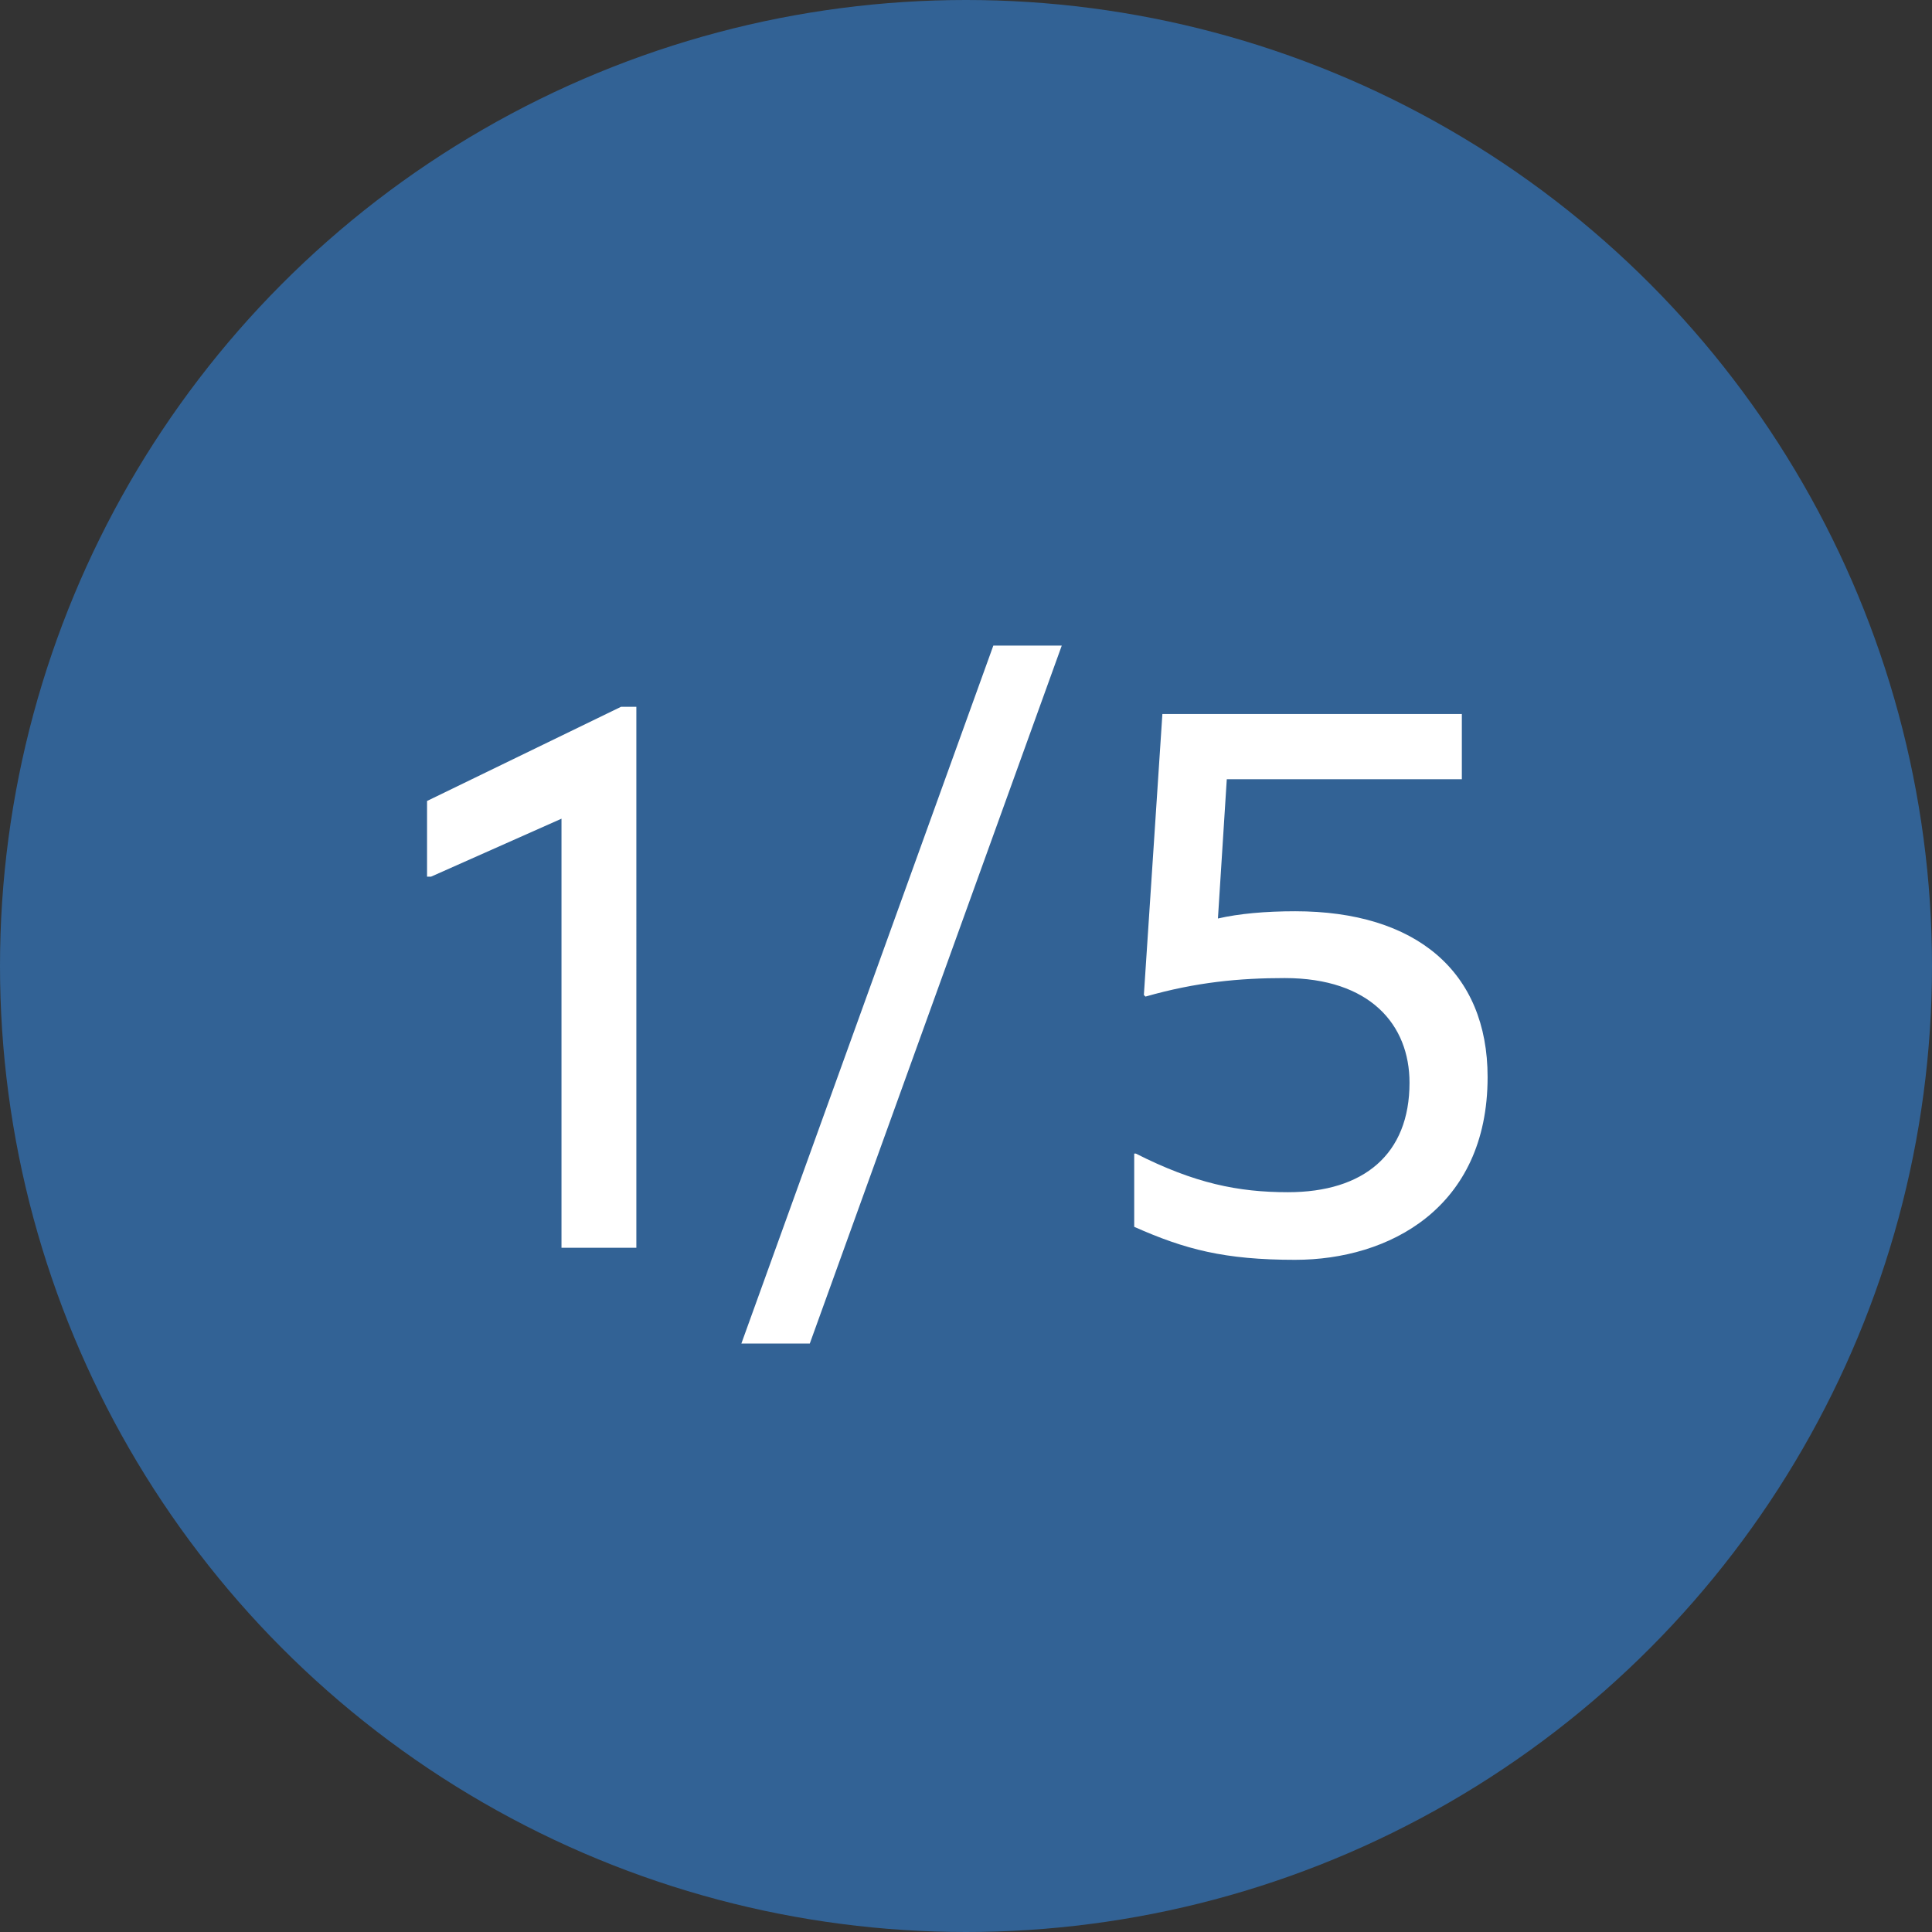 <svg width="48" height="48" fill="none" xmlns="http://www.w3.org/2000/svg"><rect width="100%" height="100%" fill="#333333" stroke="none"/><circle cx="24" cy="24" r="24" fill="#326295"/><path d="M13.95 31V20.34l-3.24 1.44h-.1V19.9l4.82-2.34h.38V31h-1.86zm4.469 2.38l6.26-17.34h1.7l-6.26 17.34h-1.7zm13.76-2.08c-1.76 0-2.74-.26-4-.82v-1.82h.04c1.46.74 2.54.96 3.78.96 1.88 0 3.02-.94 3.02-2.72 0-1.44-.98-2.6-3.1-2.6-1.12 0-2.2.1-3.46.46l-.04-.04.46-6.98h7.44v1.62h-5.84l-.22 3.46c.52-.12 1.18-.18 1.92-.18 3 0 4.78 1.5 4.78 4.12 0 3.26-2.46 4.54-4.78 4.54z" fill="#fff"/></svg>